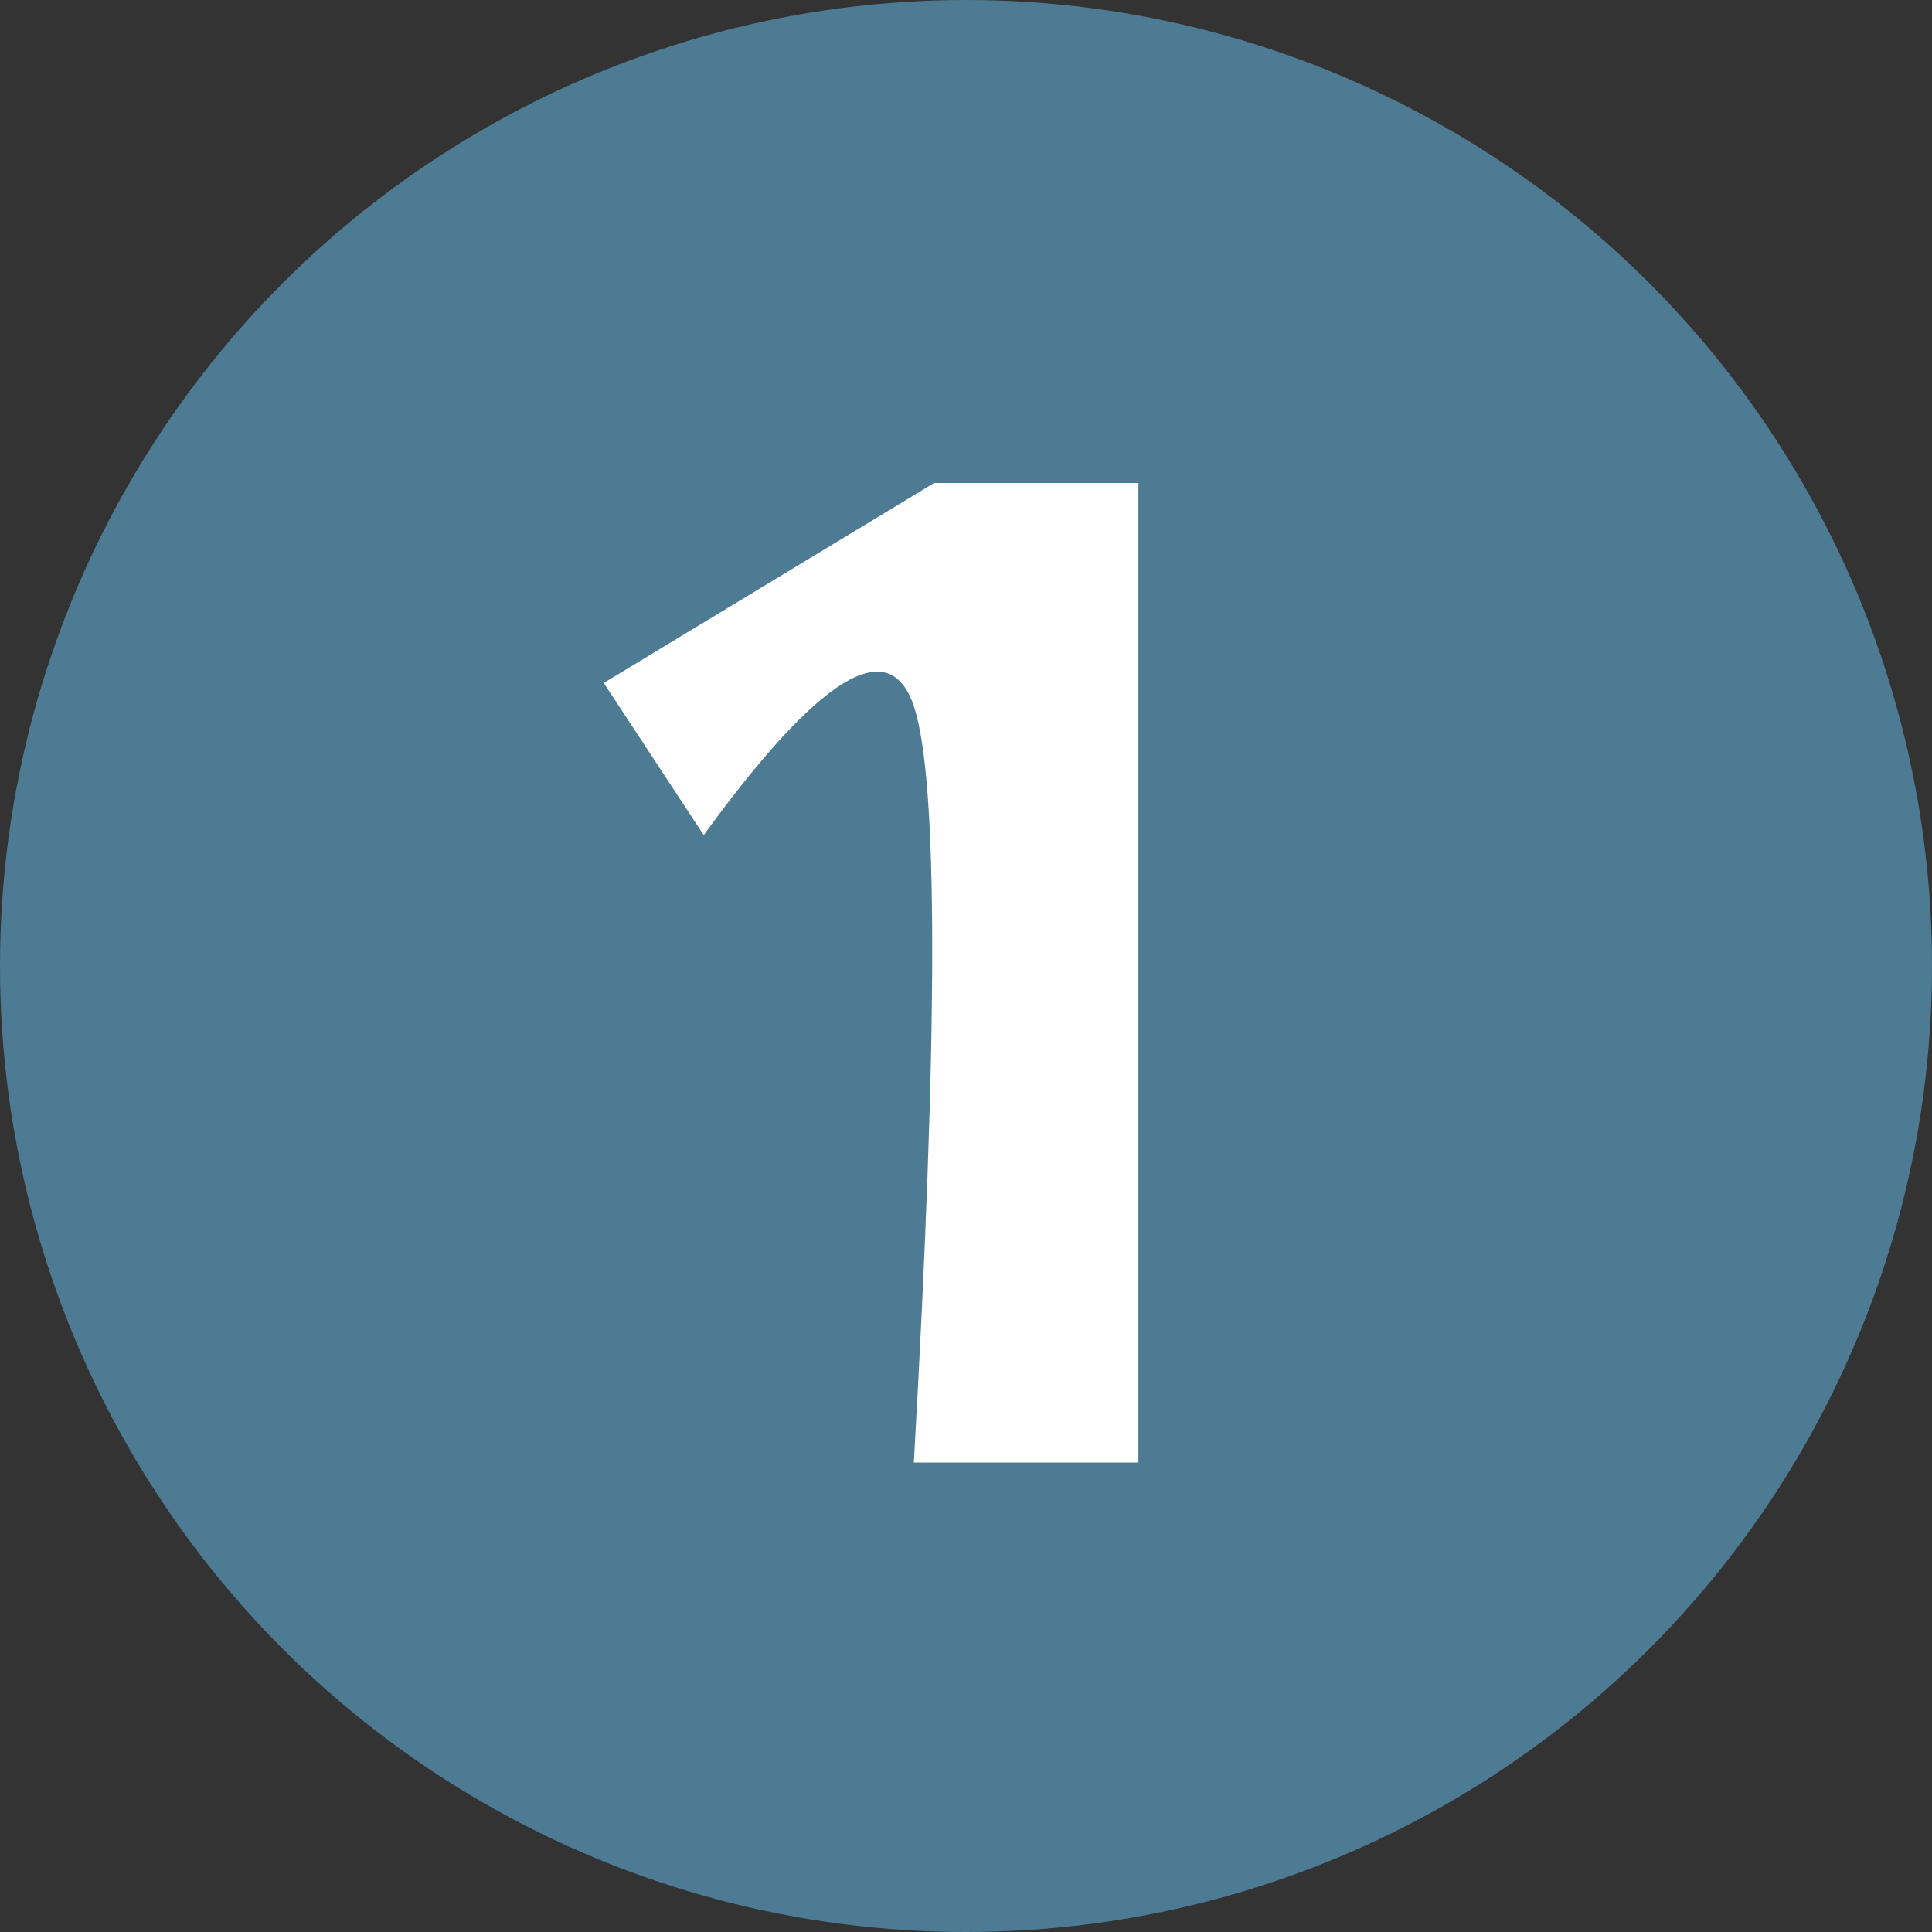 <svg width="16" height="16" viewBox="0 0 16 16" xmlns="http://www.w3.org/2000/svg"><rect x="0" y="0" width="16" height="16" fill="#333333" stroke="none"/><title>ic_1</title><g fill="none" fill-rule="evenodd"><circle fill="#4C7B93" cx="8" cy="8" r="8"/><path d="M9.428 4v8.112h-1.86c.203-3.571.203-5.66 0-6.264-.203-.605-.783-.249-1.74 1.068L5 5.656 7.736 4h1.692z" fill="#FFF"/></g></svg>